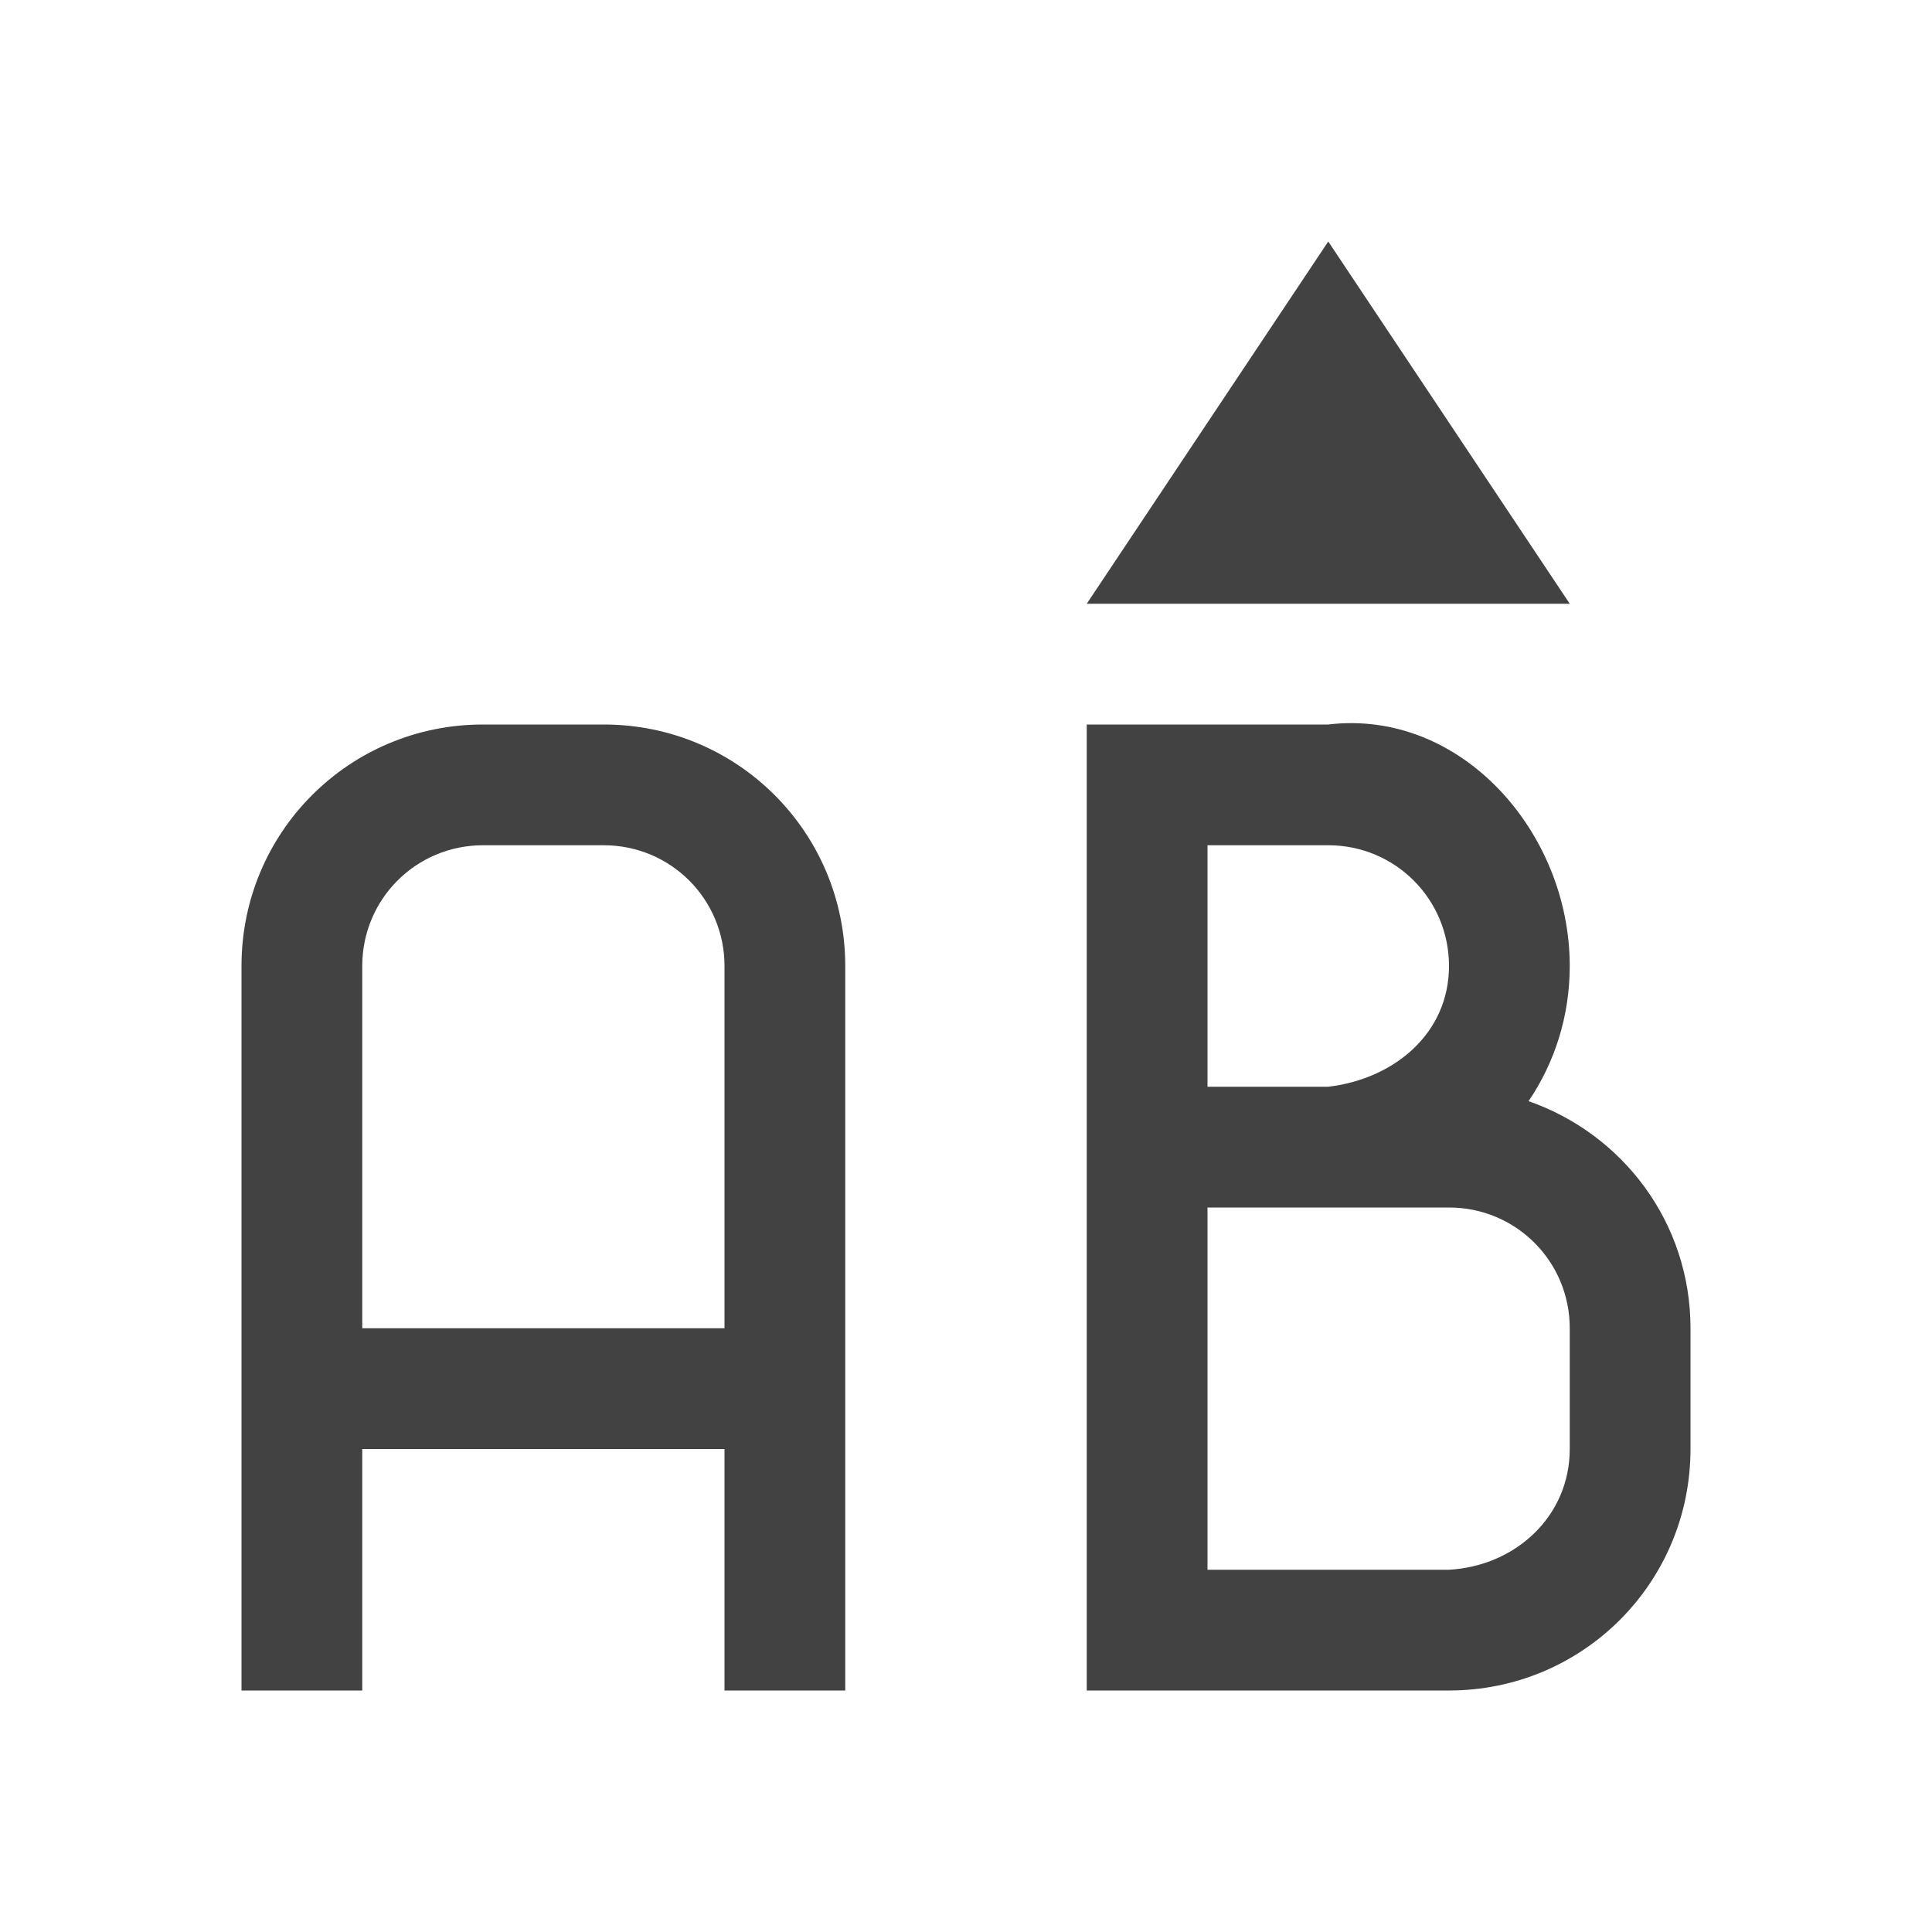 
<svg xmlns="http://www.w3.org/2000/svg" xmlns:xlink="http://www.w3.org/1999/xlink" width="22px" height="22px" viewBox="0 0 22 22" version="1.1">
<g id="surface1">
<defs>
  <style id="current-color-scheme" type="text/css">
   .ColorScheme-Text { color:#424242; } .ColorScheme-Highlight { color:#eeeeee; }
  </style>
 </defs>
<path style="fill:currentColor" class="ColorScheme-Text" d="M 15.125 2.75 L 12.375 6.875 L 17.875 6.875 Z M 5.5 8.25 C 3.977 8.25 2.75 9.477 2.75 11 L 2.75 19.25 L 4.125 19.25 L 4.125 16.5 L 8.25 16.5 L 8.25 19.25 L 9.625 19.25 L 9.625 11 C 9.625 9.477 8.398 8.25 6.875 8.25 Z M 12.375 8.25 L 12.375 19.25 L 16.5 19.25 C 18.023 19.25 19.25 18.023 19.25 16.5 L 19.25 15.125 C 19.25 13.922 18.48 12.914 17.406 12.539 C 17.703 12.102 17.875 11.57 17.875 11 C 17.875 9.477 16.637 8.07 15.125 8.25 Z M 5.5 9.625 L 6.875 9.625 C 7.637 9.625 8.25 10.238 8.25 11 L 8.25 15.125 L 4.125 15.125 L 4.125 11 C 4.125 10.238 4.738 9.625 5.5 9.625 Z M 13.75 9.625 L 15.125 9.625 C 15.887 9.625 16.5 10.238 16.5 11 C 16.5 11.762 15.883 12.285 15.125 12.375 L 13.75 12.375 Z M 13.75 13.75 L 16.5 13.75 C 17.262 13.75 17.875 14.363 17.875 15.125 L 17.875 16.5 C 17.875 17.262 17.262 17.832 16.5 17.875 L 13.75 17.875 Z M 13.75 13.75 "/>
</g>
</svg>
